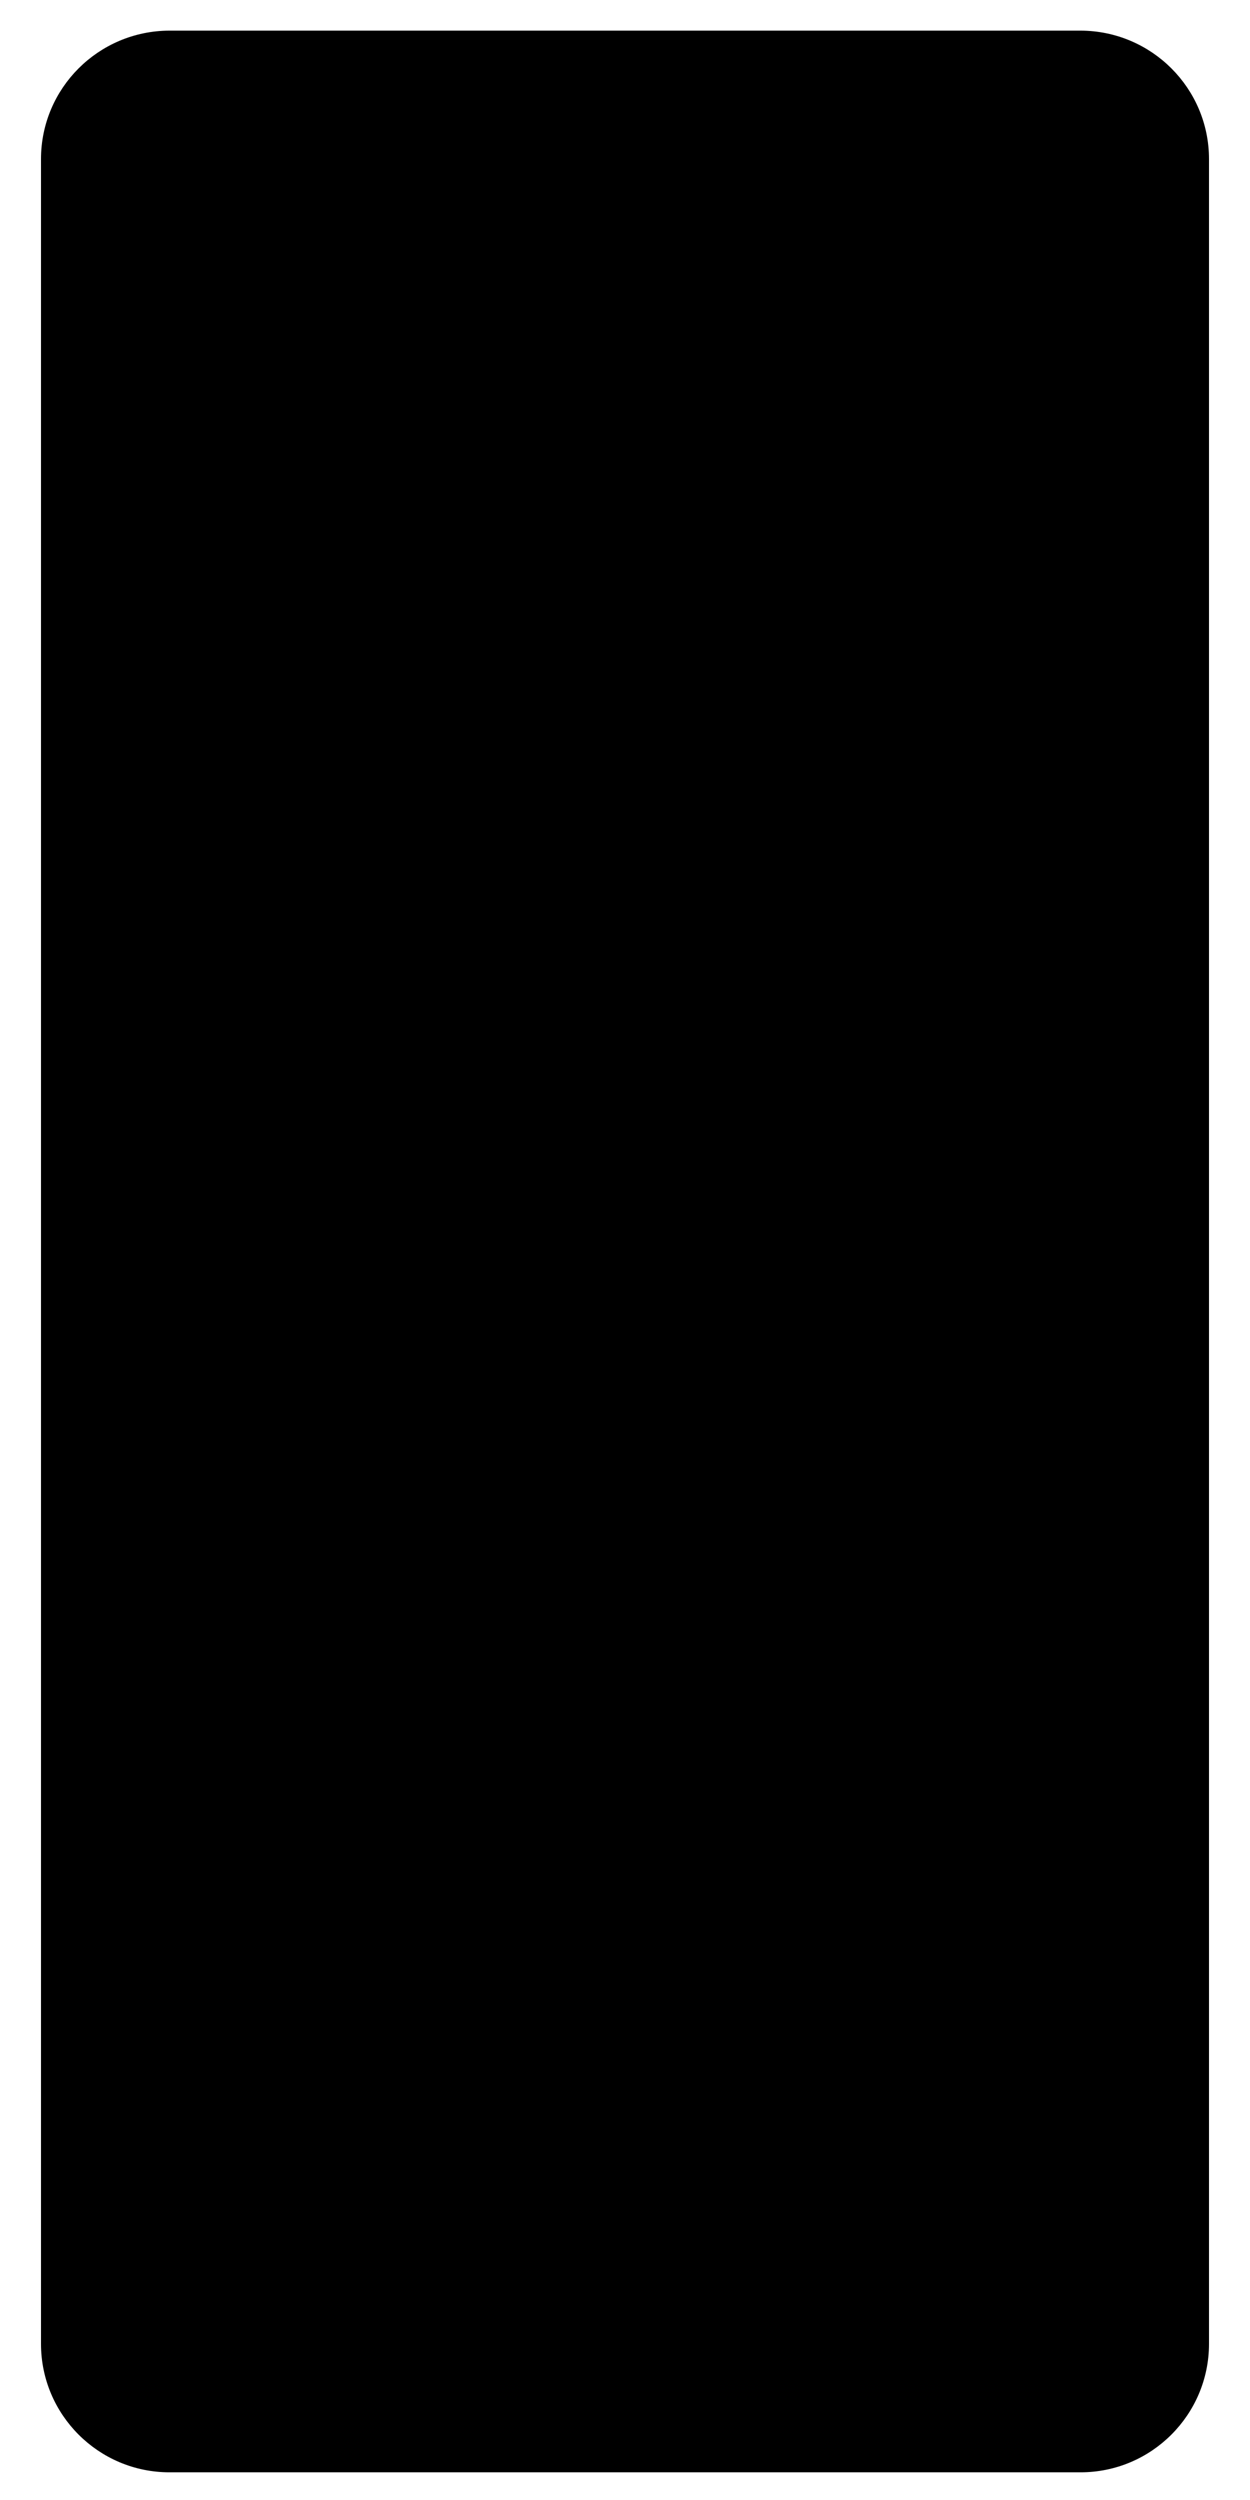 <?xml version="1.0" encoding="UTF-8" standalone="no"?><!DOCTYPE svg PUBLIC "-//W3C//DTD SVG 1.1//EN" "http://www.w3.org/Graphics/SVG/1.1/DTD/svg11.dtd"><svg width="100%" height="100%" viewBox="0 0 300 600" version="1.1" xmlns="http://www.w3.org/2000/svg" xmlns:xlink="http://www.w3.org/1999/xlink" xml:space="preserve" xmlns:serif="http://www.serif.com/" style="fill-rule:evenodd;clip-rule:evenodd;stroke-linejoin:round;stroke-miterlimit:1.414;"><path d="M259.324,593.356l-218.648,0c-17.019,0 -30.836,-13.816 -30.836,-30.835l0,-524.336c0,-16.986 13.765,-30.783 30.836,-30.835l218.648,0c17.071,0.052 30.836,13.849 30.836,30.835l0,524.336c0,17.018 -13.817,30.835 -30.836,30.835Z"/></svg>